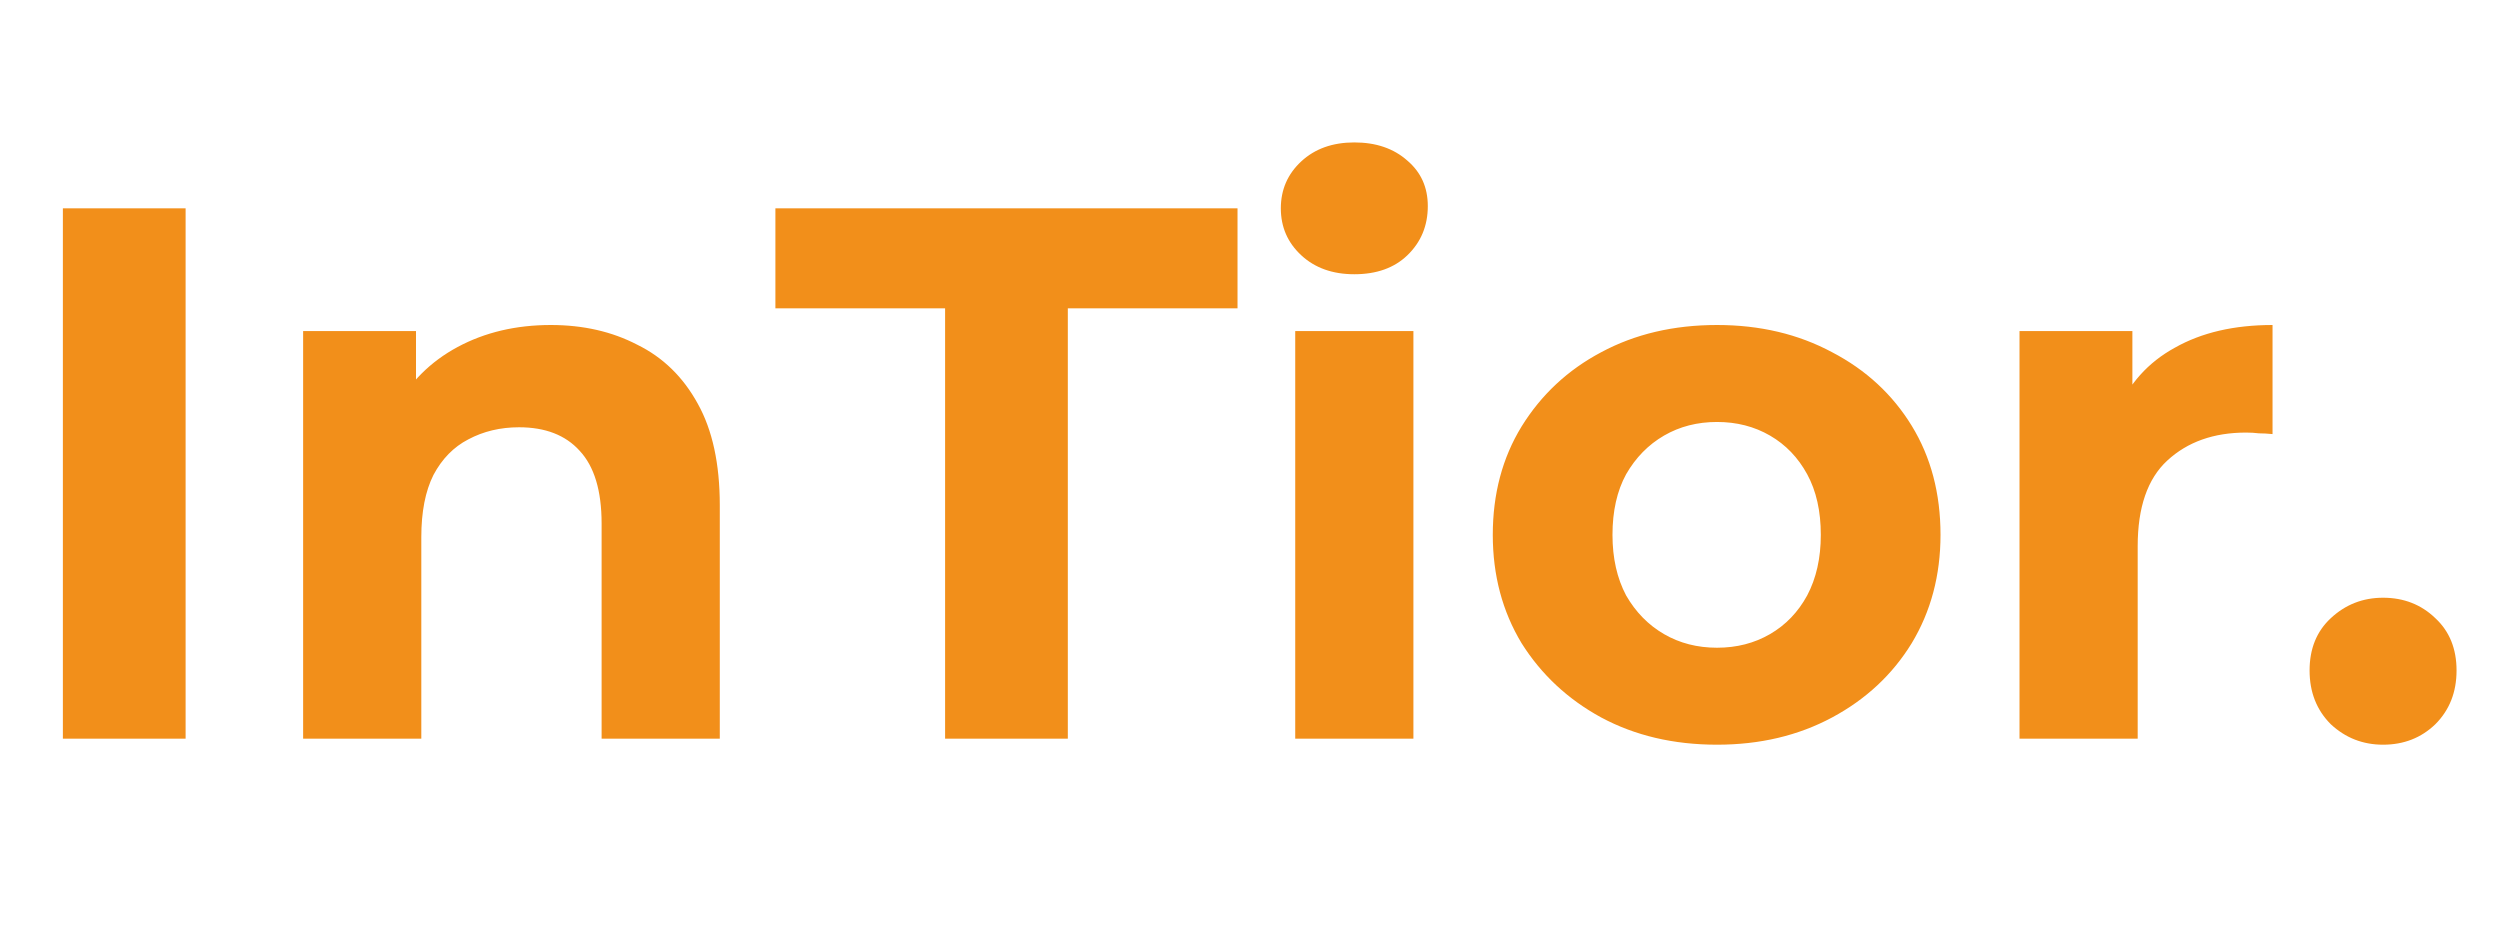 <svg width="132" height="50" viewBox="0 0 132 50" fill="none" xmlns="http://www.w3.org/2000/svg">
<path d="M3.32 39V11H9.8V39H3.32ZM29.085 17.16C30.792 17.16 32.312 17.507 33.645 18.2C35.005 18.867 36.072 19.907 36.845 21.32C37.618 22.707 38.005 24.493 38.005 26.68V39H31.765V27.64C31.765 25.907 31.378 24.627 30.605 23.8C29.858 22.973 28.792 22.56 27.405 22.56C26.418 22.56 25.525 22.773 24.725 23.2C23.952 23.6 23.338 24.227 22.885 25.08C22.458 25.933 22.245 27.027 22.245 28.36V39H16.005V17.48H21.965V23.44L20.845 21.64C21.618 20.2 22.725 19.093 24.165 18.32C25.605 17.547 27.245 17.16 29.085 17.16ZM49.901 39V16.28H40.941V11H65.341V16.28H56.381V39H49.901ZM68.388 39V17.48H74.628V39H68.388ZM71.508 14.48C70.361 14.48 69.428 14.147 68.708 13.48C67.988 12.813 67.628 11.987 67.628 11C67.628 10.013 67.988 9.187 68.708 8.52C69.428 7.853 70.361 7.52 71.508 7.52C72.654 7.52 73.588 7.84 74.308 8.48C75.028 9.093 75.388 9.893 75.388 10.88C75.388 11.92 75.028 12.787 74.308 13.48C73.615 14.147 72.681 14.48 71.508 14.48ZM90.659 39.32C88.366 39.32 86.326 38.84 84.539 37.88C82.779 36.92 81.379 35.613 80.339 33.96C79.326 32.28 78.819 30.373 78.819 28.24C78.819 26.08 79.326 24.173 80.339 22.52C81.379 20.84 82.779 19.533 84.539 18.6C86.326 17.64 88.366 17.16 90.659 17.16C92.926 17.16 94.952 17.64 96.739 18.6C98.526 19.533 99.926 20.827 100.939 22.48C101.952 24.133 102.459 26.053 102.459 28.24C102.459 30.373 101.952 32.28 100.939 33.96C99.926 35.613 98.526 36.92 96.739 37.88C94.952 38.84 92.926 39.32 90.659 39.32ZM90.659 34.2C91.699 34.2 92.632 33.96 93.459 33.48C94.286 33 94.939 32.32 95.419 31.44C95.899 30.533 96.139 29.467 96.139 28.24C96.139 26.987 95.899 25.92 95.419 25.04C94.939 24.16 94.286 23.48 93.459 23C92.632 22.52 91.699 22.28 90.659 22.28C89.619 22.28 88.686 22.52 87.859 23C87.032 23.48 86.366 24.16 85.859 25.04C85.379 25.92 85.139 26.987 85.139 28.24C85.139 29.467 85.379 30.533 85.859 31.44C86.366 32.32 87.032 33 87.859 33.48C88.686 33.96 89.619 34.2 90.659 34.2ZM106.63 39V17.48H112.59V23.56L111.75 21.8C112.39 20.28 113.417 19.133 114.83 18.36C116.243 17.56 117.963 17.16 119.99 17.16V22.92C119.723 22.893 119.483 22.88 119.27 22.88C119.057 22.853 118.83 22.84 118.59 22.84C116.883 22.84 115.497 23.333 114.43 24.32C113.39 25.28 112.87 26.787 112.87 28.84V39H106.63ZM125.826 39.32C124.759 39.32 123.839 38.96 123.066 38.24C122.319 37.493 121.946 36.547 121.946 35.4C121.946 34.253 122.319 33.333 123.066 32.64C123.839 31.92 124.759 31.56 125.826 31.56C126.919 31.56 127.839 31.92 128.586 32.64C129.333 33.333 129.706 34.253 129.706 35.4C129.706 36.547 129.333 37.493 128.586 38.24C127.839 38.96 126.919 39.32 125.826 39.32Z" fill="#F28F1A"/>
</svg>
